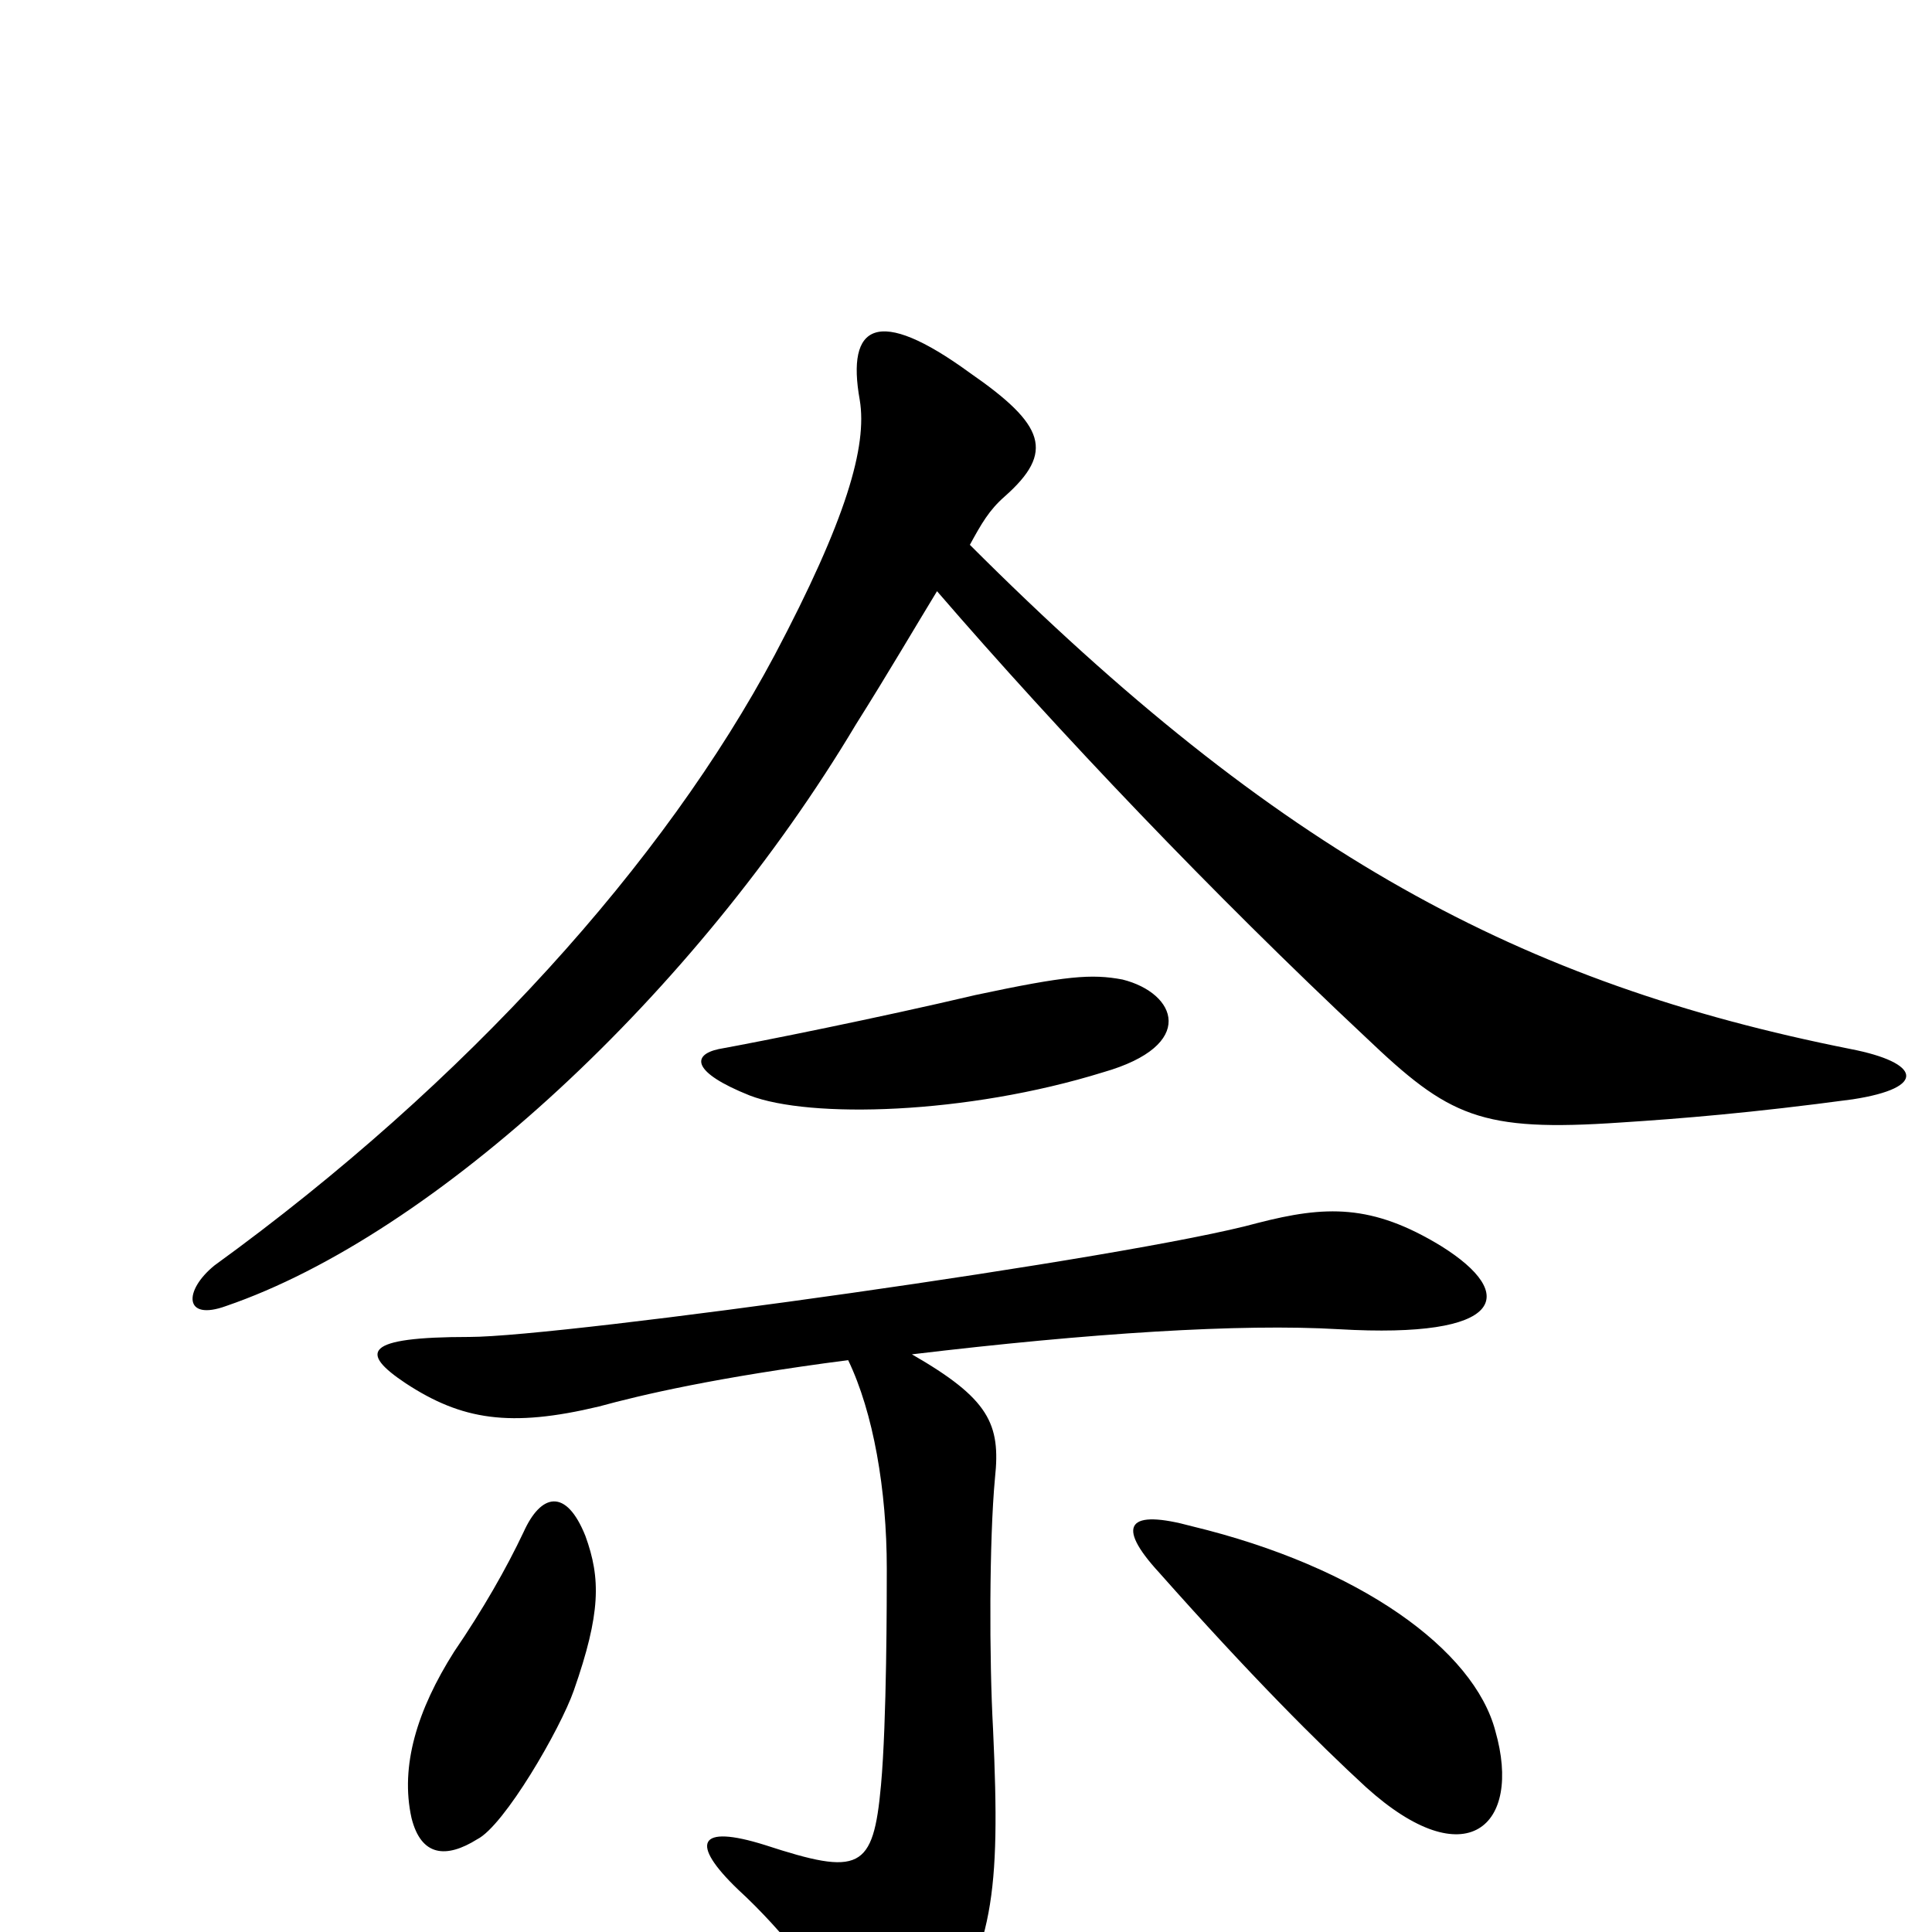<svg xmlns="http://www.w3.org/2000/svg" viewBox="0 -1000 1000 1000">
	<path fill="#000000" d="M959 -431C998 -437 994 -450 958 -457C787 -491 662 -558 502 -718C508 -729 512 -736 520 -743C546 -766 541 -780 502 -807C454 -842 438 -832 445 -793C449 -769 438 -731 401 -661C344 -554 242 -440 111 -345C95 -332 95 -316 117 -324C225 -361 360 -486 443 -625C460 -652 474 -676 485 -694C548 -621 628 -537 707 -463C750 -422 766 -414 839 -419C870 -421 907 -424 959 -431ZM581 -493C565 -496 552 -495 505 -485C454 -473 394 -461 372 -457C358 -454 358 -445 388 -433C419 -421 500 -423 571 -445C620 -459 609 -486 581 -493ZM746 -355C710 -377 686 -376 651 -367C586 -349 291 -308 243 -308C188 -308 186 -300 210 -284C239 -265 264 -261 310 -272C332 -278 370 -287 439 -296C452 -269 459 -229 459 -188C459 -173 459 -109 456 -76C452 -32 445 -29 396 -45C361 -56 357 -46 382 -22C406 0 427 28 440 49C457 78 467 81 483 56C514 8 518 -18 514 -105C512 -141 512 -203 515 -235C518 -263 512 -276 472 -299C564 -310 642 -315 693 -312C779 -307 786 -330 746 -355ZM774 -104C763 -146 704 -189 617 -210C584 -219 577 -211 600 -186C647 -133 682 -98 707 -75C759 -28 788 -55 774 -104ZM303 -205C293 -230 280 -227 271 -207C262 -188 250 -167 235 -145C216 -115 207 -86 213 -59C218 -39 231 -38 247 -48C261 -55 290 -105 297 -125C311 -165 311 -183 303 -205Z"/>
</svg>